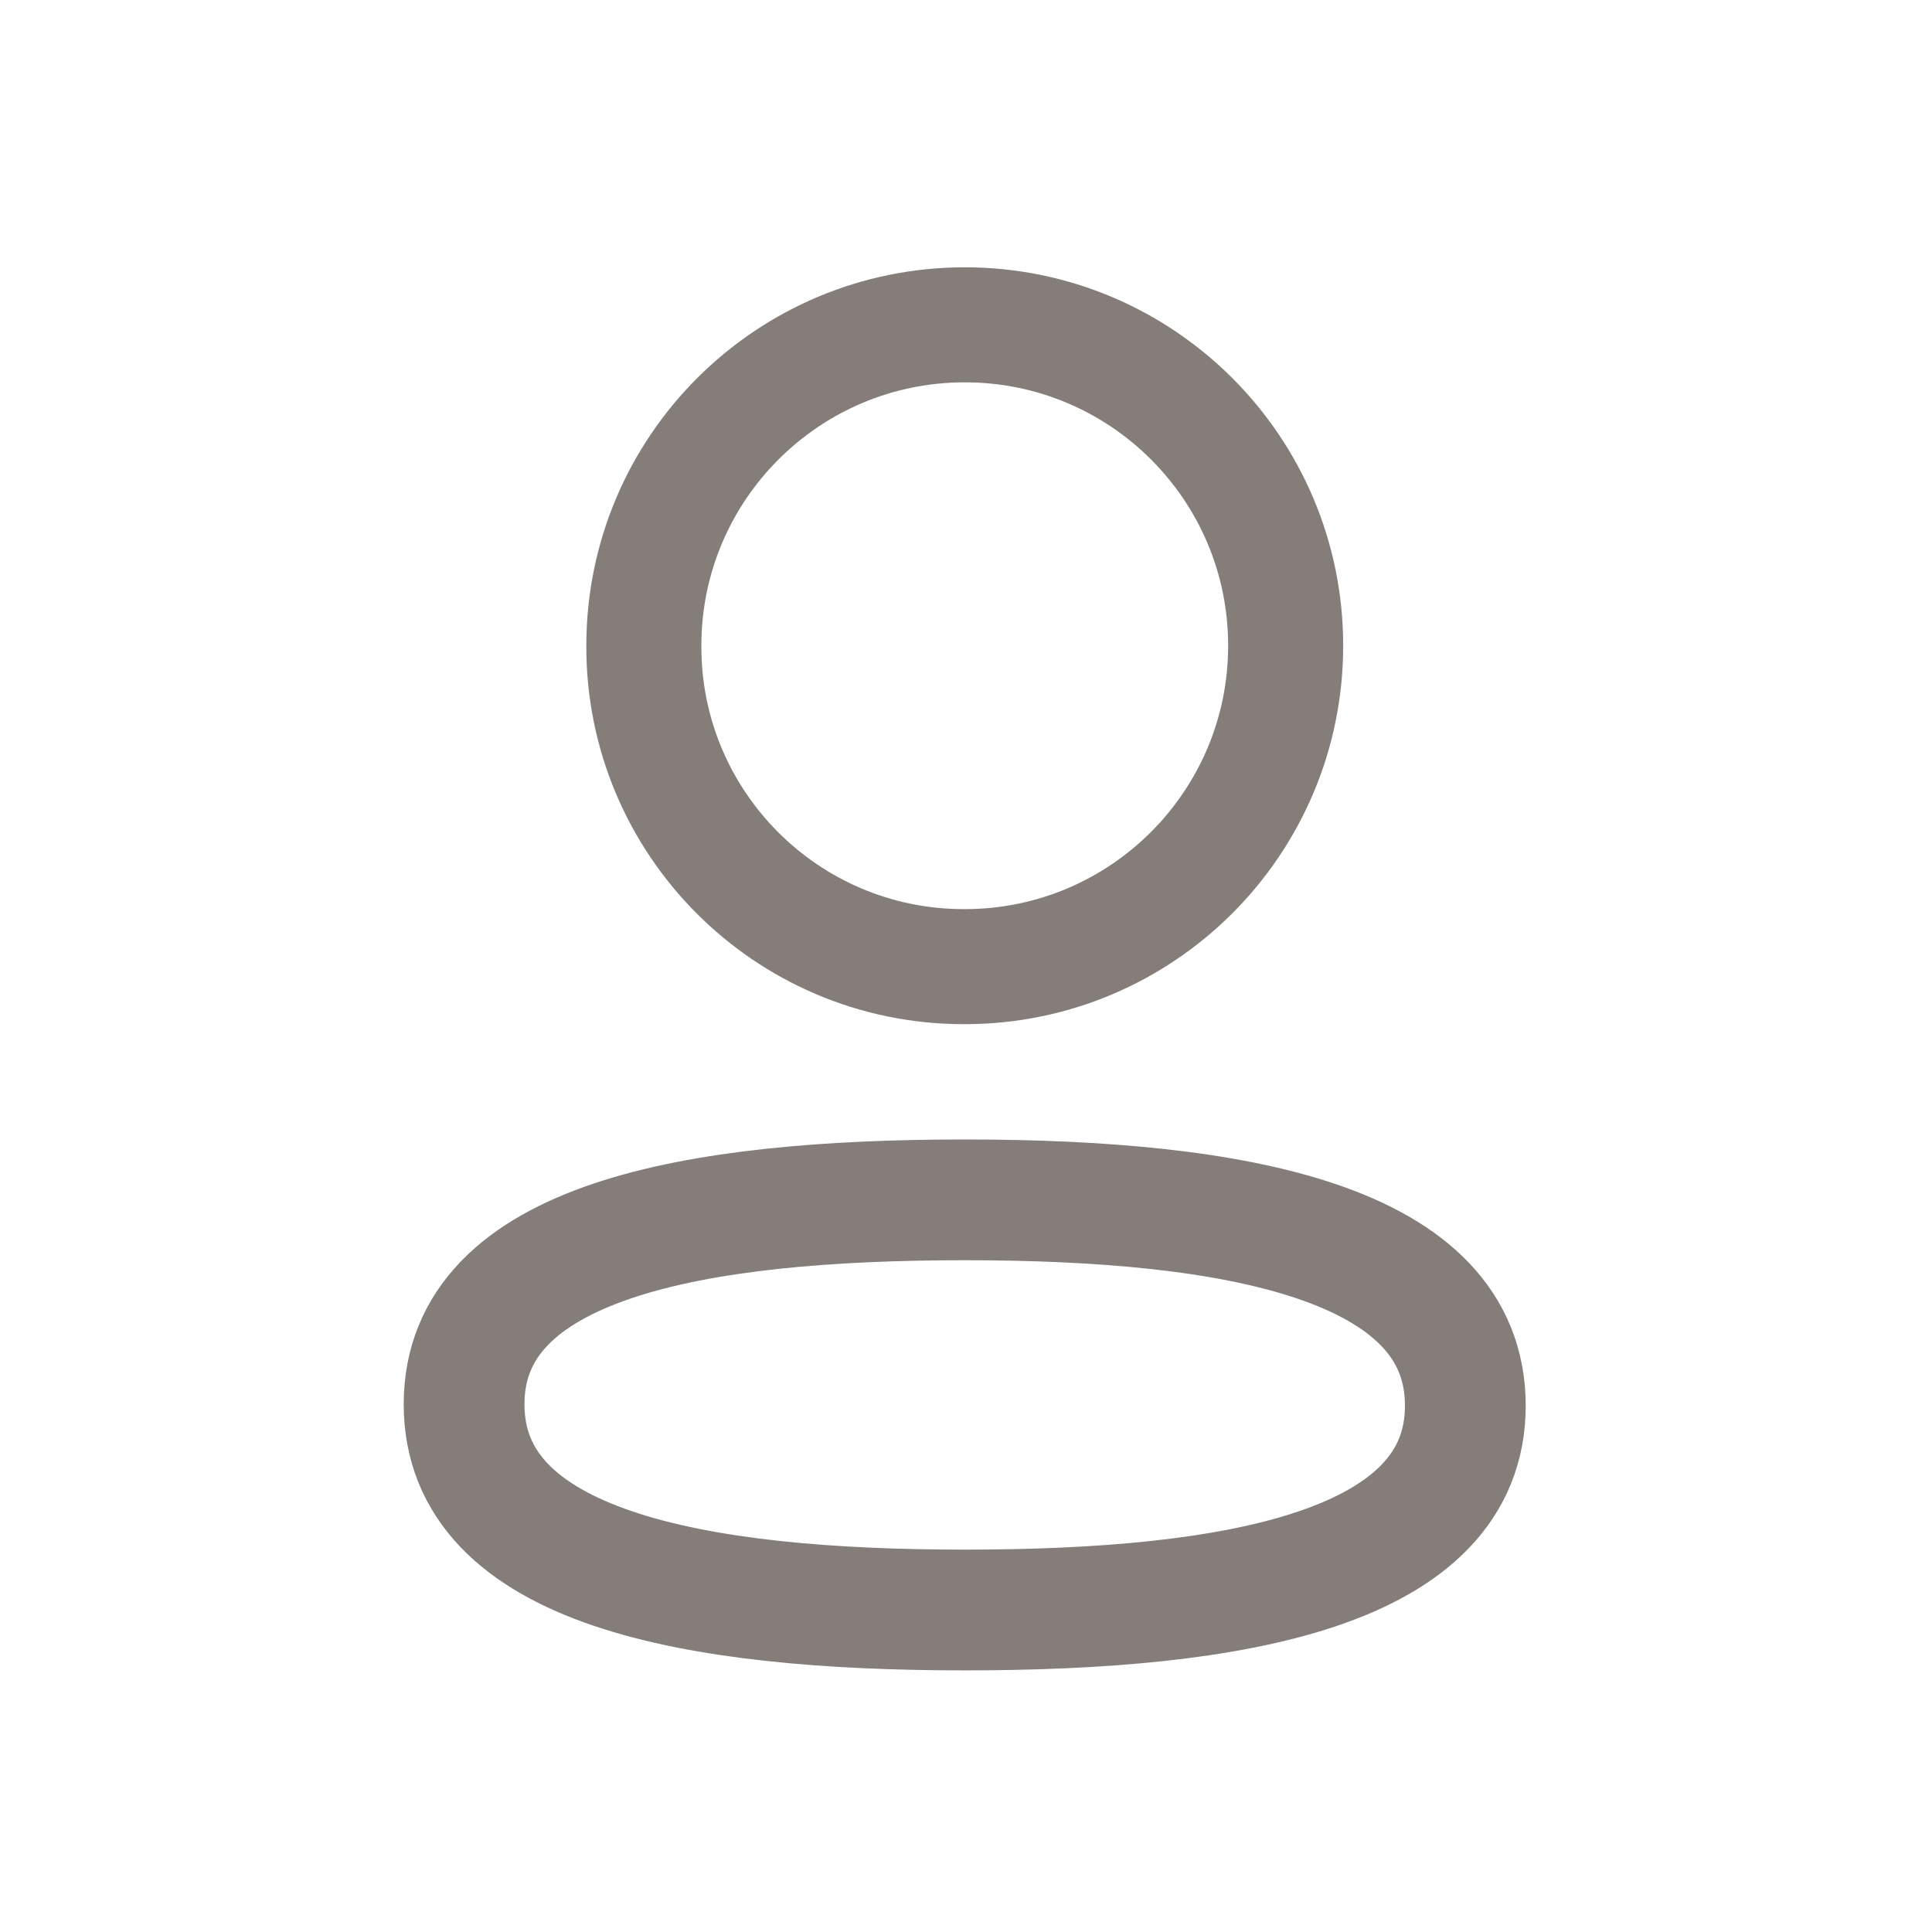 <svg width="24" height="24" viewBox="0 0 24 24" fill="none" xmlns="http://www.w3.org/2000/svg">
<path fill-rule="evenodd" clip-rule="evenodd" d="M11.985 14.905C8.63 14.905 5.765 15.412 5.765 17.444C5.765 19.475 8.612 20 11.985 20C15.339 20 18.203 19.492 18.203 17.462C18.203 15.431 15.358 14.905 11.985 14.905Z" stroke="#847D79" stroke-width="1.5" stroke-linecap="round" stroke-linejoin="round"/>
<path fill-rule="evenodd" clip-rule="evenodd" d="M11.985 12.008C14.186 12.008 15.971 10.223 15.971 8.021C15.971 5.819 14.186 4.035 11.985 4.035C9.783 4.035 7.998 5.819 7.998 8.021C7.991 10.215 9.763 12 11.957 12.008H11.985Z" stroke="#847D79" stroke-width="1.429" stroke-linecap="round" stroke-linejoin="round"/>
</svg>
